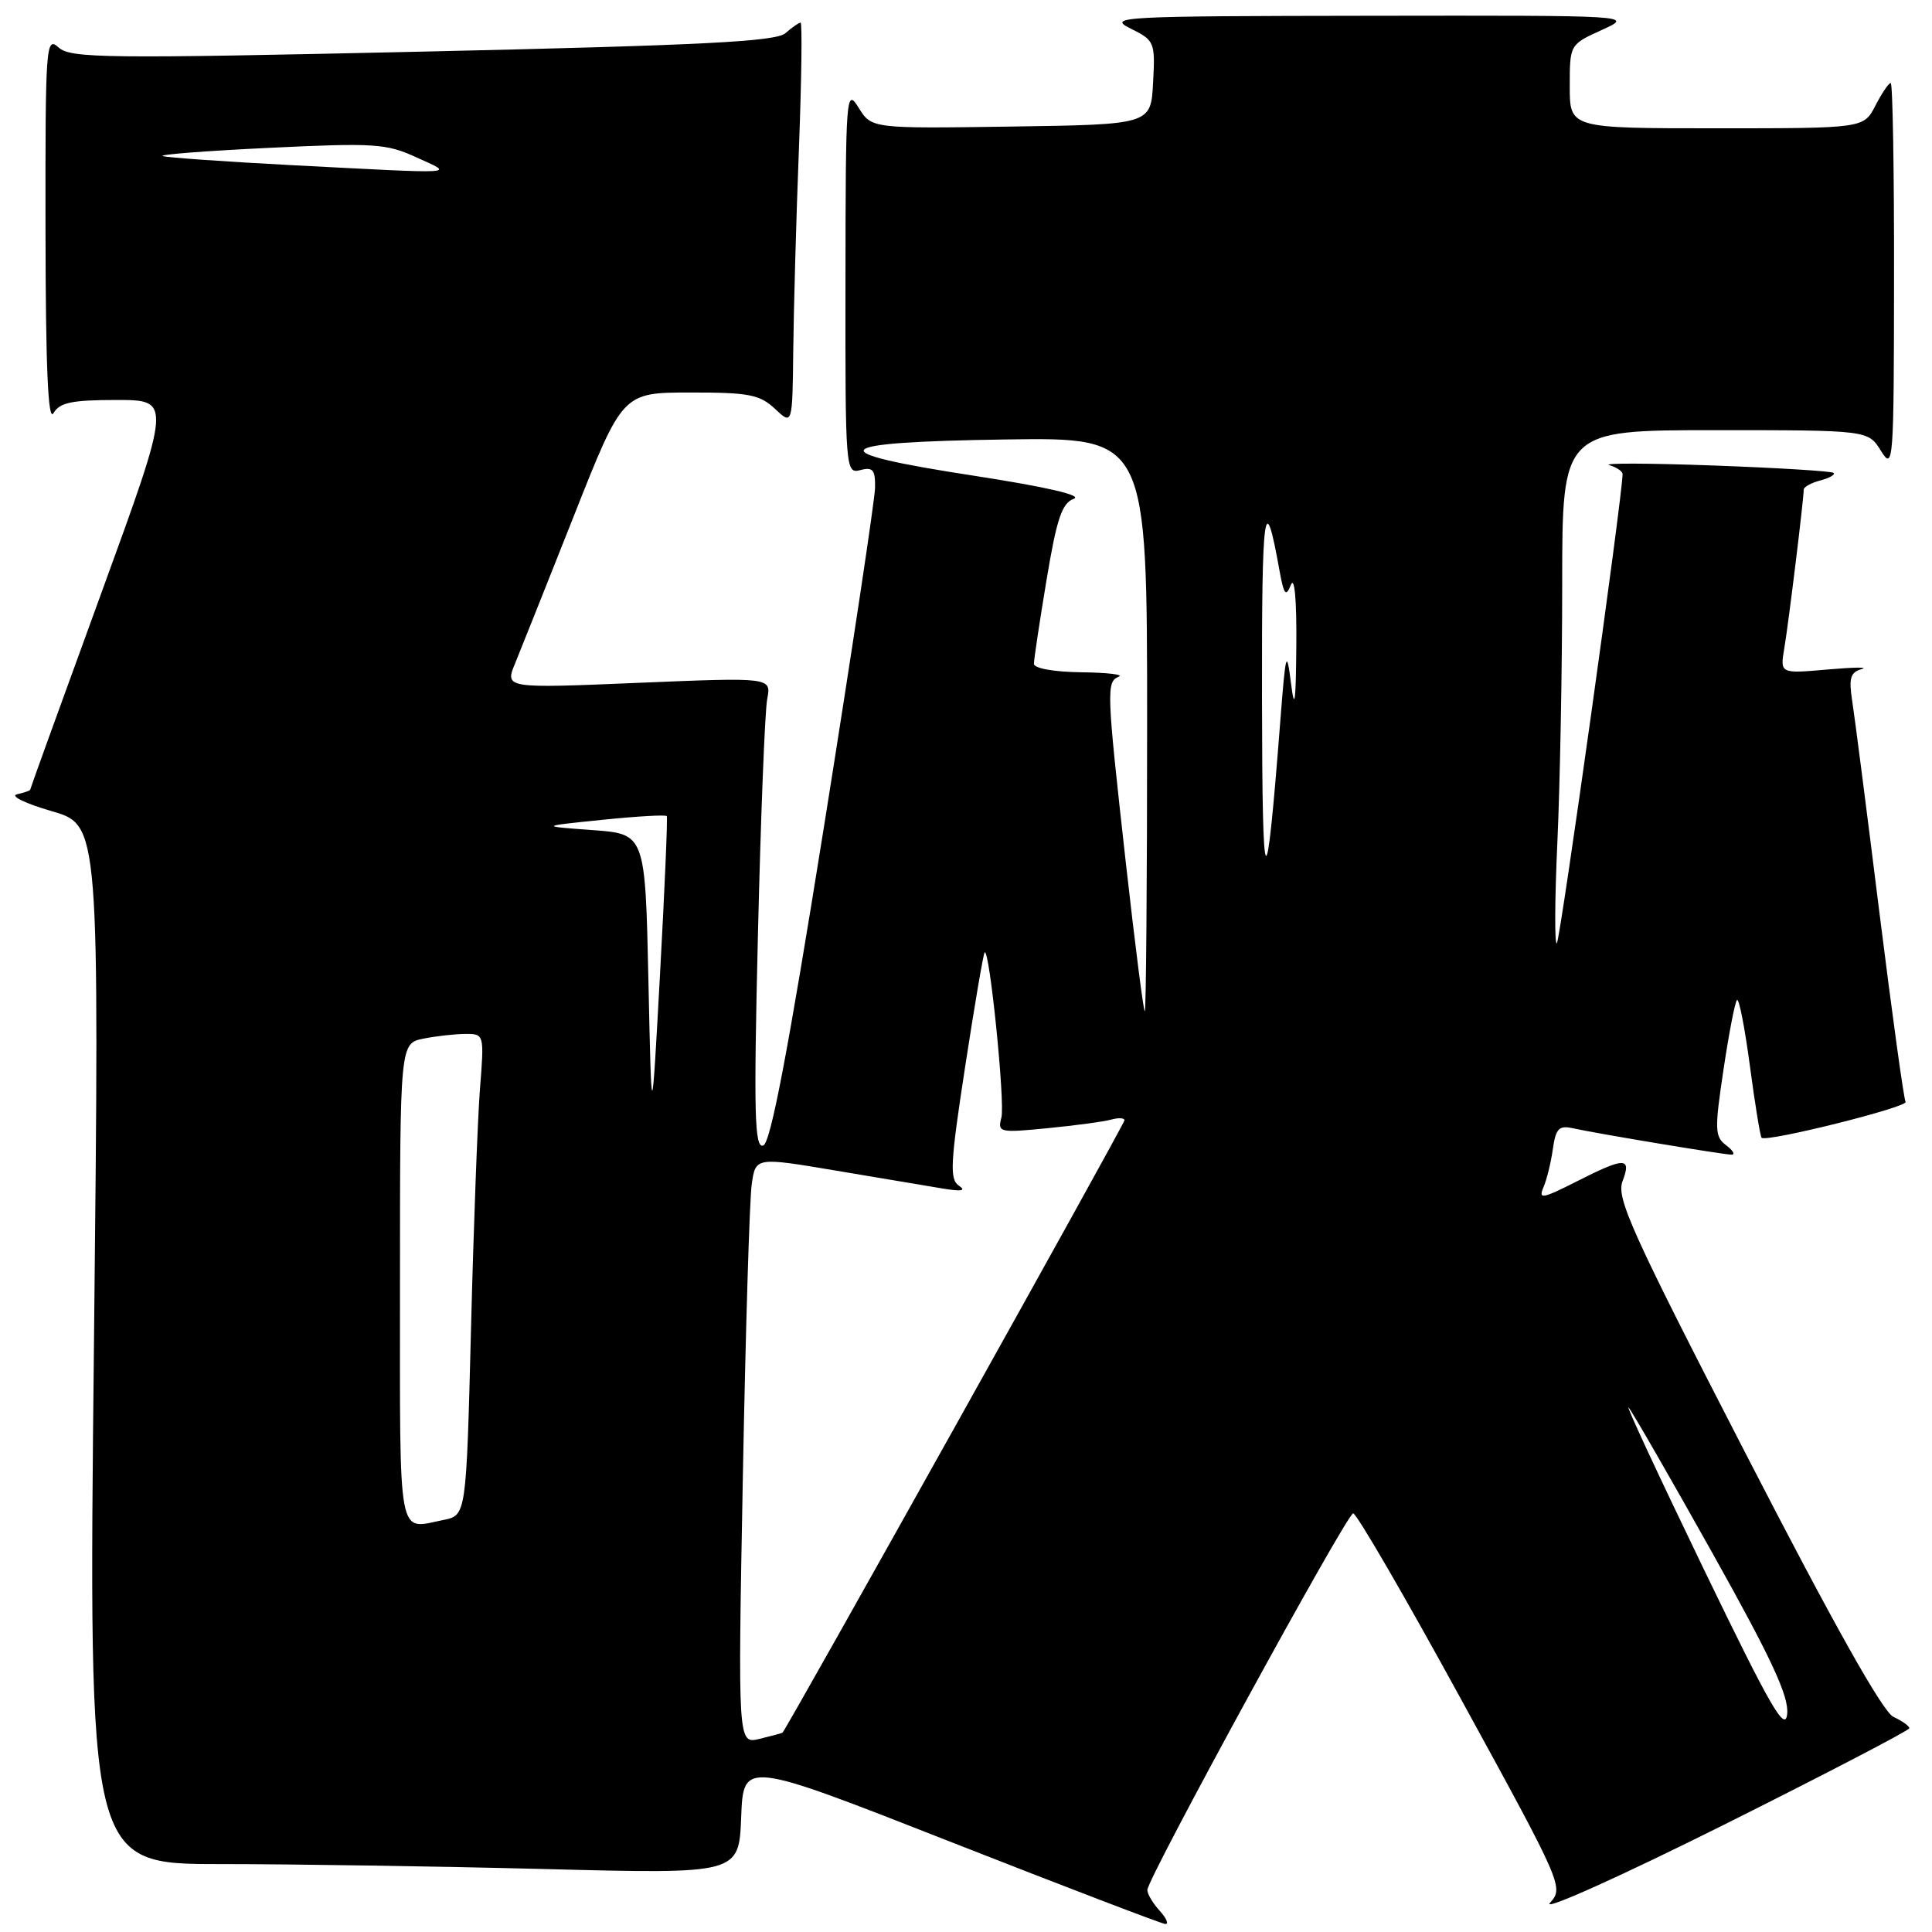 <?xml version="1.0" encoding="UTF-8" standalone="no"?>
<!DOCTYPE svg PUBLIC "-//W3C//DTD SVG 1.1//EN" "http://www.w3.org/Graphics/SVG/1.1/DTD/svg11.dtd" >
<svg xmlns="http://www.w3.org/2000/svg" xmlns:xlink="http://www.w3.org/1999/xlink" version="1.1" viewBox="0 0 256 256">
 <g >
 <path fill="currentColor"
d=" M 153.65 253.17 C 152.74 252.17 152.01 250.93 152.03 250.42 C 152.09 248.82 178.46 200.56 179.30 200.53 C 179.75 200.51 186.21 211.65 193.67 225.29 C 207.09 249.79 207.22 250.10 205.37 252.15 C 204.34 253.30 214.56 248.71 228.25 241.88 C 241.86 235.08 253.00 229.28 253.00 229.00 C 253.00 228.71 252.05 228.03 250.88 227.49 C 249.48 226.83 242.97 215.25 231.40 192.78 C 216.21 163.31 214.15 158.75 214.99 156.53 C 216.22 153.29 215.31 153.30 208.83 156.59 C 204.37 158.85 203.82 158.94 204.51 157.34 C 204.95 156.33 205.51 154.04 205.76 152.26 C 206.14 149.56 206.57 149.10 208.36 149.49 C 211.55 150.20 228.35 152.99 229.44 153.00 C 229.96 153.00 229.63 152.44 228.72 151.75 C 227.21 150.62 227.18 149.69 228.37 141.75 C 229.09 136.93 229.89 132.77 230.16 132.51 C 230.43 132.24 231.19 136.16 231.87 141.23 C 232.54 146.29 233.24 150.57 233.42 150.76 C 234.05 151.39 252.92 146.68 252.50 146.00 C 252.26 145.62 250.71 134.33 249.03 120.91 C 247.36 107.48 245.74 94.85 245.42 92.84 C 244.96 89.85 245.19 89.08 246.68 88.66 C 247.68 88.38 245.66 88.41 242.18 88.71 C 235.86 89.27 235.86 89.27 236.43 85.89 C 237.00 82.53 239.00 66.16 239.00 64.89 C 239.00 64.53 239.99 63.97 241.21 63.66 C 242.42 63.34 243.21 62.89 242.96 62.66 C 242.71 62.43 235.53 61.99 227.00 61.68 C 218.47 61.37 212.29 61.35 213.25 61.63 C 214.21 61.92 215.00 62.45 215.00 62.82 C 215.01 65.55 206.74 124.58 206.29 124.99 C 205.98 125.27 206.01 119.24 206.36 111.59 C 206.71 103.94 207.00 88.53 207.00 77.34 C 207.00 57.00 207.00 57.00 227.27 57.00 C 247.54 57.00 247.54 57.00 249.24 59.75 C 250.88 62.39 250.95 61.43 250.97 36.75 C 250.99 22.59 250.79 11.00 250.53 11.00 C 250.26 11.00 249.35 12.35 248.50 14.00 C 246.95 17.00 246.95 17.00 227.47 17.00 C 208.00 17.00 208.00 17.00 208.00 11.45 C 208.00 5.90 208.00 5.90 212.25 3.97 C 216.50 2.04 216.50 2.04 181.50 2.09 C 148.39 2.13 146.68 2.22 149.79 3.77 C 152.99 5.36 153.08 5.56 152.79 10.95 C 152.50 16.50 152.50 16.50 133.99 16.77 C 115.49 17.04 115.49 17.04 113.77 14.27 C 112.12 11.61 112.05 12.49 112.03 37.16 C 112.00 62.33 112.04 62.80 114.00 62.29 C 115.66 61.85 115.99 62.25 115.95 64.63 C 115.92 66.21 112.88 86.36 109.20 109.42 C 104.40 139.43 102.11 151.47 101.13 151.79 C 99.98 152.17 99.86 147.69 100.43 123.87 C 100.80 108.27 101.35 94.21 101.66 92.62 C 102.21 89.75 102.21 89.75 84.55 90.48 C 66.88 91.22 66.88 91.22 68.27 87.86 C 69.03 86.01 72.54 77.19 76.08 68.26 C 82.50 52.02 82.50 52.02 91.44 52.01 C 99.24 52.00 100.66 52.28 102.69 54.17 C 105.00 56.35 105.00 56.35 105.11 46.42 C 105.17 40.97 105.50 28.96 105.86 19.75 C 106.21 10.53 106.31 3.00 106.08 3.00 C 105.85 3.00 104.95 3.63 104.08 4.39 C 102.82 5.51 93.22 6.00 56.01 6.84 C 13.92 7.78 9.36 7.73 7.76 6.29 C 6.08 4.77 6.00 5.91 6.03 30.60 C 6.05 48.68 6.37 55.97 7.08 54.75 C 7.90 53.34 9.50 53.00 15.43 53.00 C 22.75 53.00 22.75 53.00 13.38 78.71 C 8.22 92.85 4.00 104.52 4.00 104.64 C 4.00 104.76 3.21 105.03 2.25 105.25 C 1.29 105.46 3.35 106.47 6.84 107.48 C 13.18 109.31 13.18 109.31 12.45 178.16 C 11.71 247.00 11.71 247.00 29.19 247.00 C 38.81 247.00 58.20 247.30 72.29 247.66 C 97.91 248.32 97.91 248.32 98.21 240.79 C 98.50 233.27 98.50 233.27 126.00 244.07 C 141.12 250.01 153.91 254.90 154.40 254.94 C 154.90 254.97 154.57 254.18 153.65 253.17 Z  M 98.43 195.80 C 98.79 176.38 99.32 158.88 99.61 156.91 C 100.12 153.32 100.12 153.32 110.81 155.12 C 116.69 156.11 123.08 157.18 125.00 157.50 C 127.43 157.90 128.06 157.78 127.06 157.11 C 125.81 156.27 125.92 154.13 127.89 141.32 C 129.14 133.17 130.30 126.37 130.47 126.20 C 131.11 125.56 133.20 146.15 132.69 148.08 C 132.17 150.06 132.43 150.12 138.82 149.49 C 142.50 149.13 146.29 148.62 147.25 148.35 C 148.21 148.08 149.00 148.13 149.00 148.44 C 149.00 148.96 104.16 229.25 103.69 229.58 C 103.59 229.66 102.21 230.03 100.64 230.41 C 97.77 231.10 97.77 231.10 98.43 195.80 Z  M 225.72 207.84 C 219.80 195.58 215.33 185.99 215.81 186.52 C 216.28 187.06 221.27 195.72 226.90 205.78 C 234.75 219.81 237.05 224.76 236.81 227.10 C 236.55 229.61 234.61 226.23 225.72 207.84 Z  M 53.00 170.12 C 53.00 138.25 53.00 138.25 56.13 137.62 C 57.84 137.28 60.36 137.00 61.71 137.00 C 64.15 137.00 64.17 137.06 63.60 144.25 C 63.29 148.24 62.75 162.59 62.41 176.15 C 61.78 200.79 61.78 200.79 58.77 201.40 C 52.60 202.63 53.00 204.80 53.00 170.12 Z  M 85.92 130.00 C 85.50 110.50 85.50 110.50 78.50 109.99 C 71.50 109.48 71.50 109.48 79.81 108.63 C 84.38 108.16 88.22 107.94 88.35 108.14 C 88.48 108.34 88.08 117.72 87.46 129.00 C 86.34 149.50 86.34 149.50 85.92 130.00 Z  M 149.17 114.25 C 146.62 91.43 146.58 90.34 148.25 89.66 C 148.94 89.38 146.69 89.12 143.25 89.08 C 139.62 89.03 137.00 88.56 137.00 87.95 C 137.00 87.38 137.75 82.39 138.67 76.86 C 140.02 68.73 140.71 66.67 142.28 66.09 C 143.50 65.64 138.60 64.51 129.07 63.04 C 108.37 59.86 109.51 58.58 133.33 58.23 C 152.00 57.96 152.00 57.96 152.00 95.98 C 152.00 116.89 151.86 134.00 151.69 134.00 C 151.52 134.00 150.39 125.11 149.17 114.25 Z  M 167.22 92.50 C 167.18 67.29 167.56 64.54 169.52 75.50 C 170.12 78.82 170.38 79.16 171.05 77.50 C 171.54 76.30 171.82 79.50 171.77 85.50 C 171.71 93.17 171.54 94.33 171.06 90.50 C 170.48 85.93 170.36 86.36 169.65 95.50 C 167.74 120.14 167.26 119.55 167.22 92.50 Z  M 38.57 21.88 C 29.81 21.42 22.16 20.88 21.57 20.68 C 20.98 20.48 27.33 19.99 35.67 19.59 C 49.60 18.92 51.21 19.02 55.17 20.85 C 60.18 23.14 61.46 23.06 38.57 21.88 Z "/>
</g>
</svg>